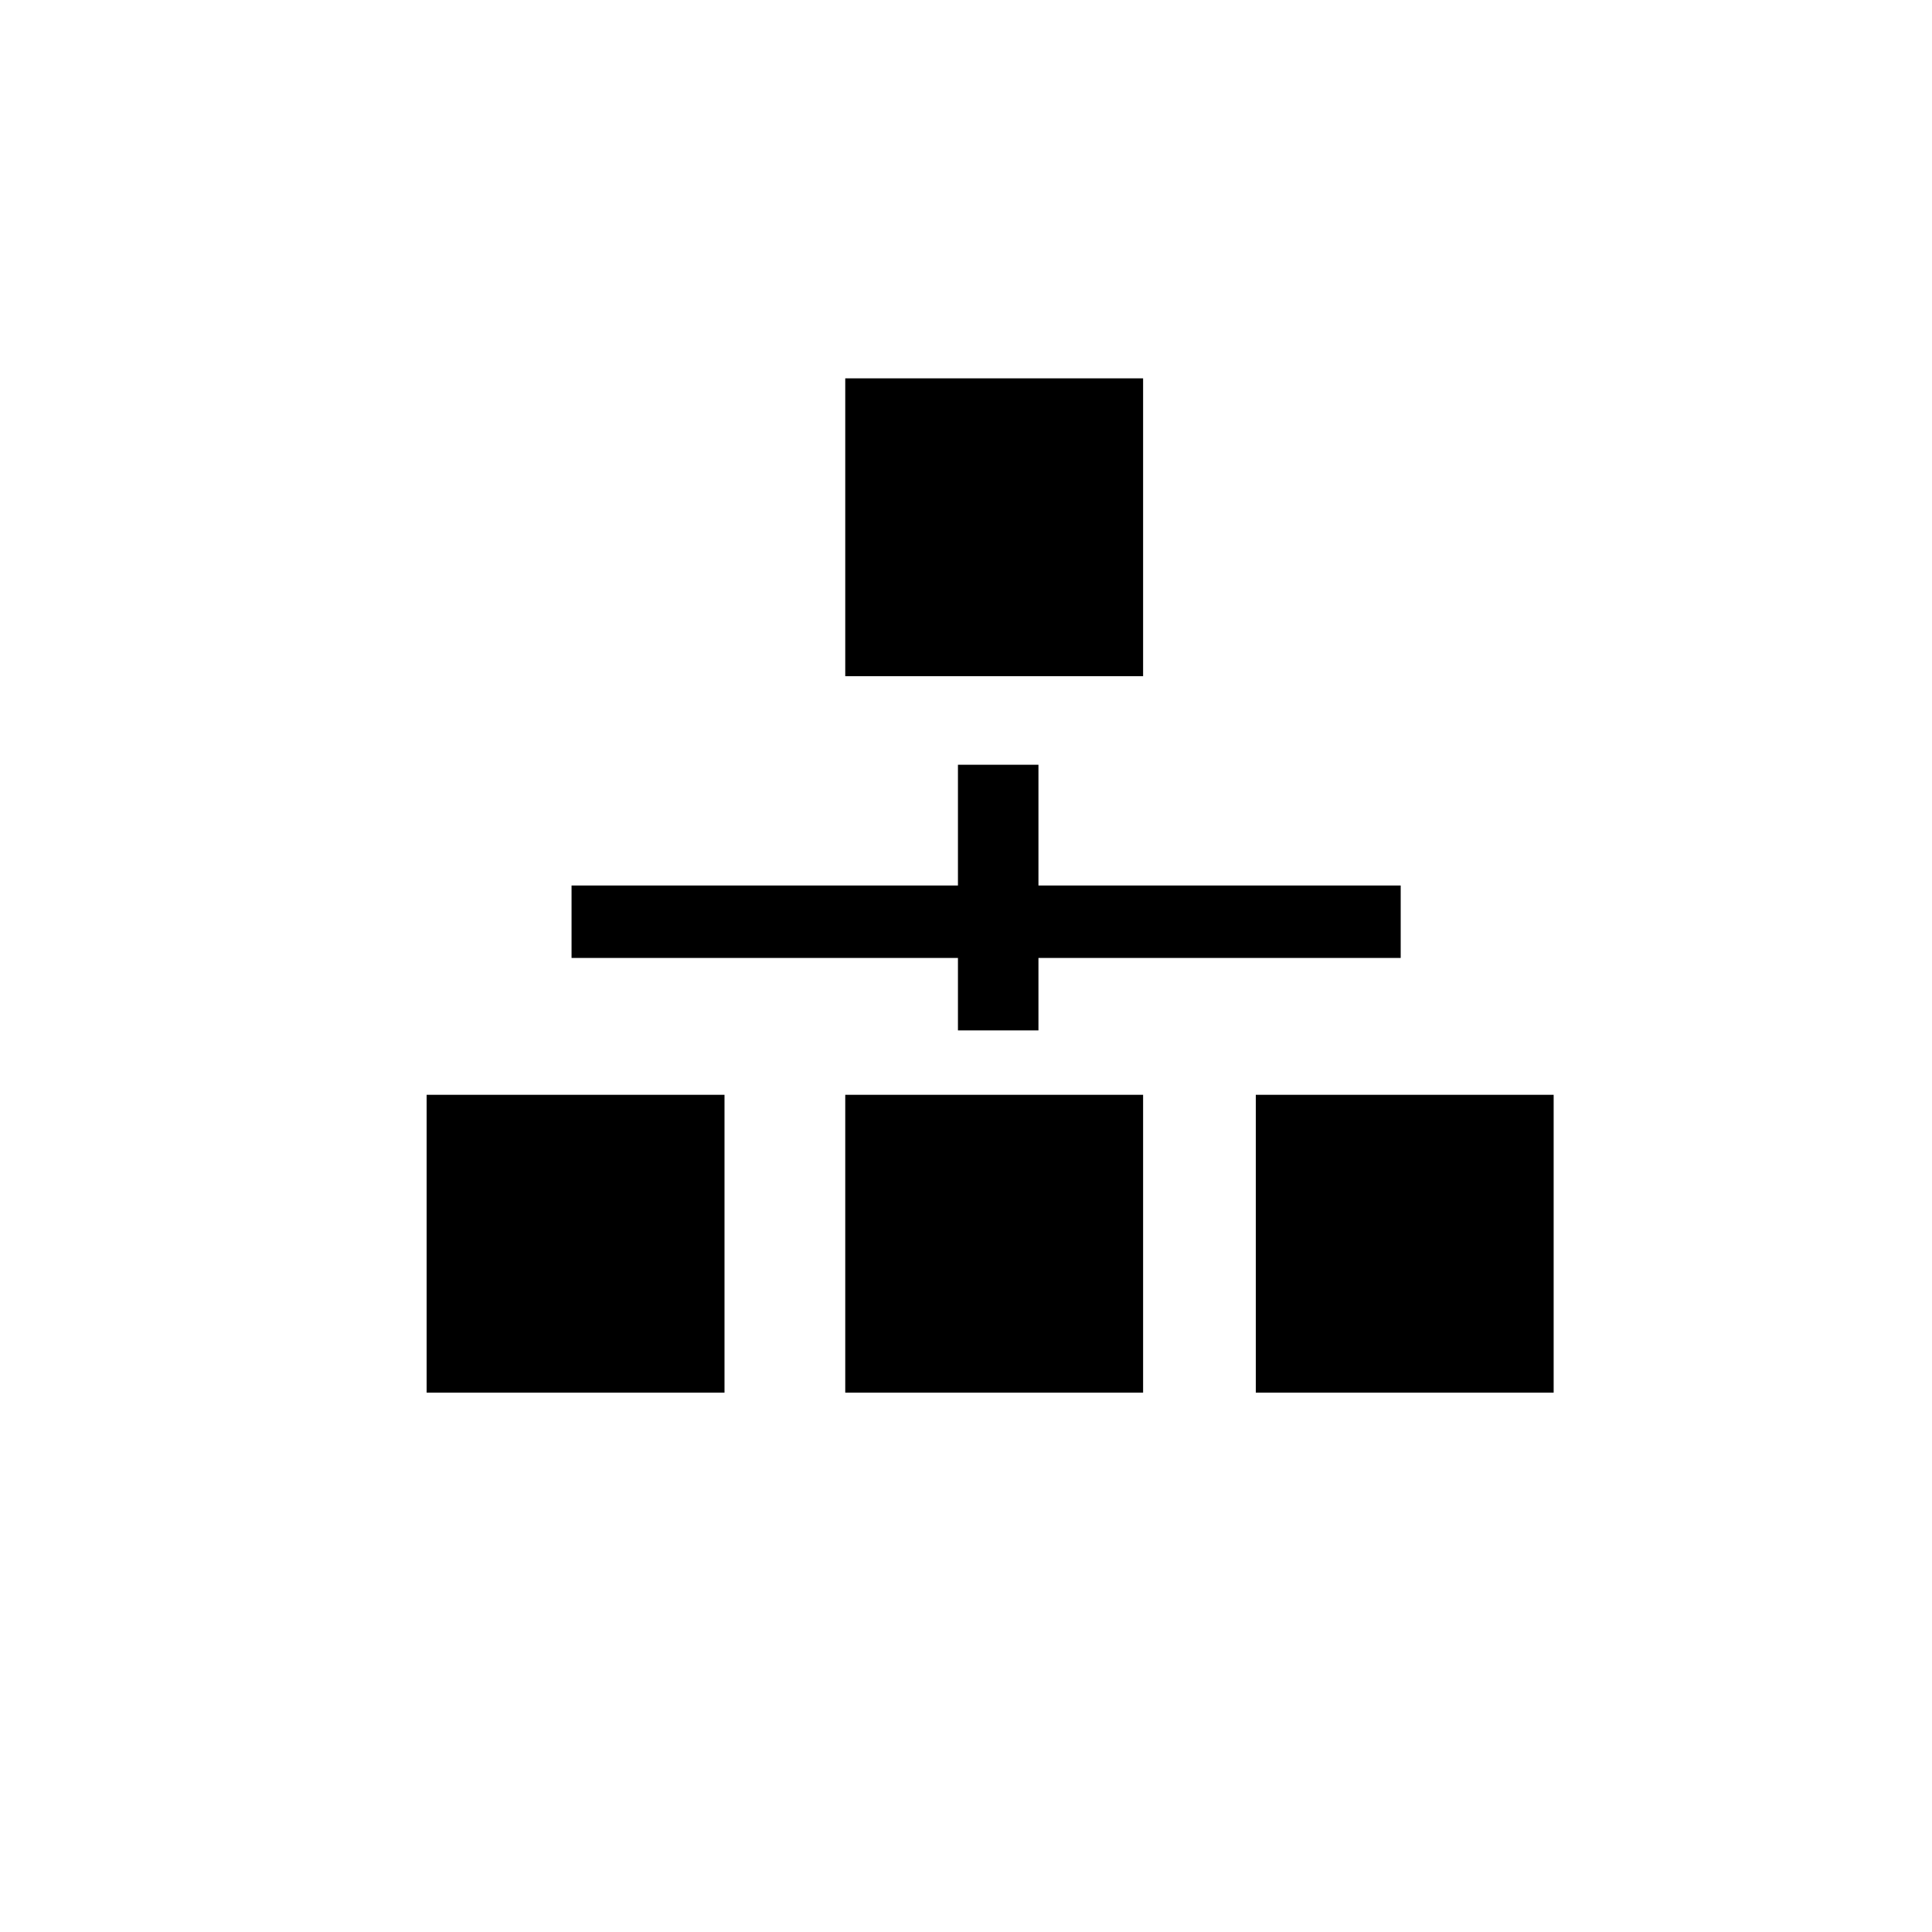 <?xml version="1.0" encoding="utf-8"?>
<!-- Generator: Adobe Illustrator 21.0.0, SVG Export Plug-In . SVG Version: 6.00 Build 0)  -->
<svg version="1.1" id="Capa_1" xmlns="http://www.w3.org/2000/svg" xmlns:xlink="http://www.w3.org/1999/xlink" x="0px" y="0px"
	 viewBox="0 0 24 24" style="enable-background:new 0 0 24 24;" xml:space="preserve">
<rect x="10.5" y="4.7" width="3.7" height="3.7"/>
<rect x="10.5" y="13.6" width="3.7" height="3.7"/>
<rect x="15.6" y="13.6" width="3.7" height="3.7"/>
<rect x="5.3" y="13.6" width="3.7" height="3.7"/>
<rect x="7.1" y="11" width="10.3" height="0.9"/>
<rect x="11.9" y="9.5" width="1" height="3.3"/>
</svg>
